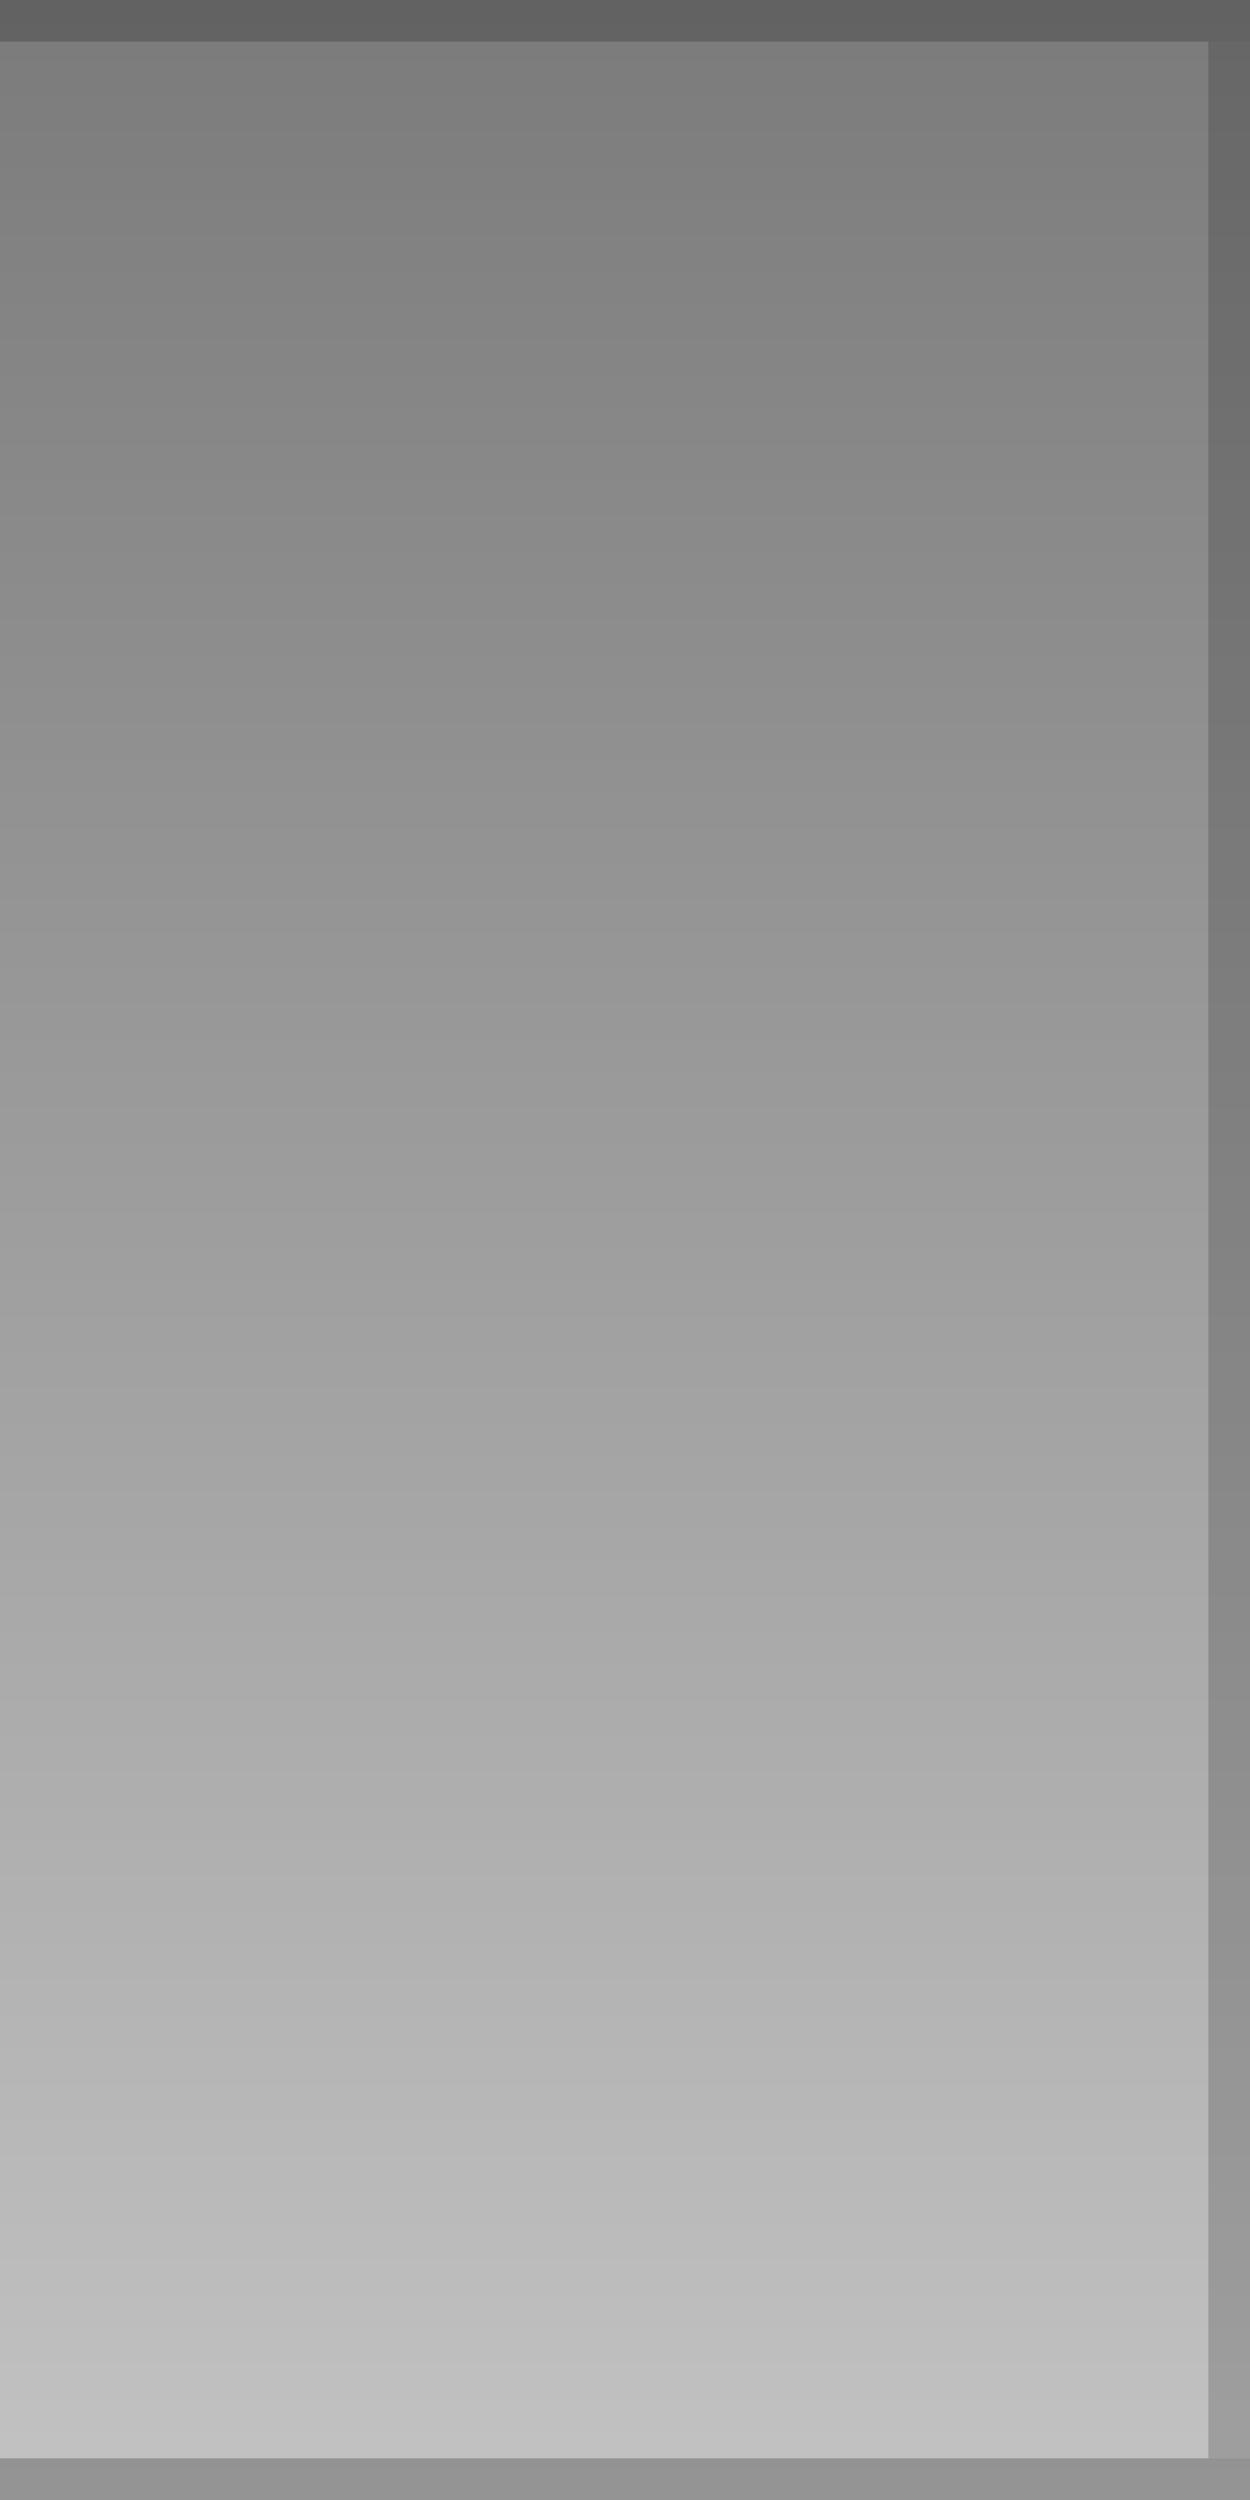 <?xml version="1.0" encoding="UTF-8"?>
<!DOCTYPE svg PUBLIC "-//W3C//DTD SVG 1.1 Tiny//EN" "http://www.w3.org/Graphics/SVG/1.1/DTD/svg11-tiny.dtd">
<svg baseProfile="tiny" height="60px" version="1.1" viewBox="0 0 30 60" width="30px" x="0px" xmlns="http://www.w3.org/2000/svg" xmlns:xlink="http://www.w3.org/1999/xlink" y="0px">
<rect fill="none" height="60" width="30" y="0"/>
<rect fill="url(#SVGID_1_)" fill-opacity="0.8" height="60" stroke-opacity="0.8" width="30"/>
<rect fill="#282828" fill-opacity="0.3" height="1" stroke-opacity="0.3" width="30" y="59"/>
<rect fill="#282828" fill-opacity="0.3" height="1" stroke-opacity="0.3" width="30"/>
<rect fill="#141414" fill-opacity="0.2" height="58" stroke-opacity="0.2" width="1" x="29" y="1"/>
<defs>
<linearGradient gradientUnits="userSpaceOnUse" id="SVGID_1_" x1="15" x2="15" y1="60.5" y2="0.231">
<stop offset="0" style="stop-color:#B4B4B4"/>
<stop offset="1" style="stop-color:#5A5A5A"/>
</linearGradient>
</defs>
</svg>
